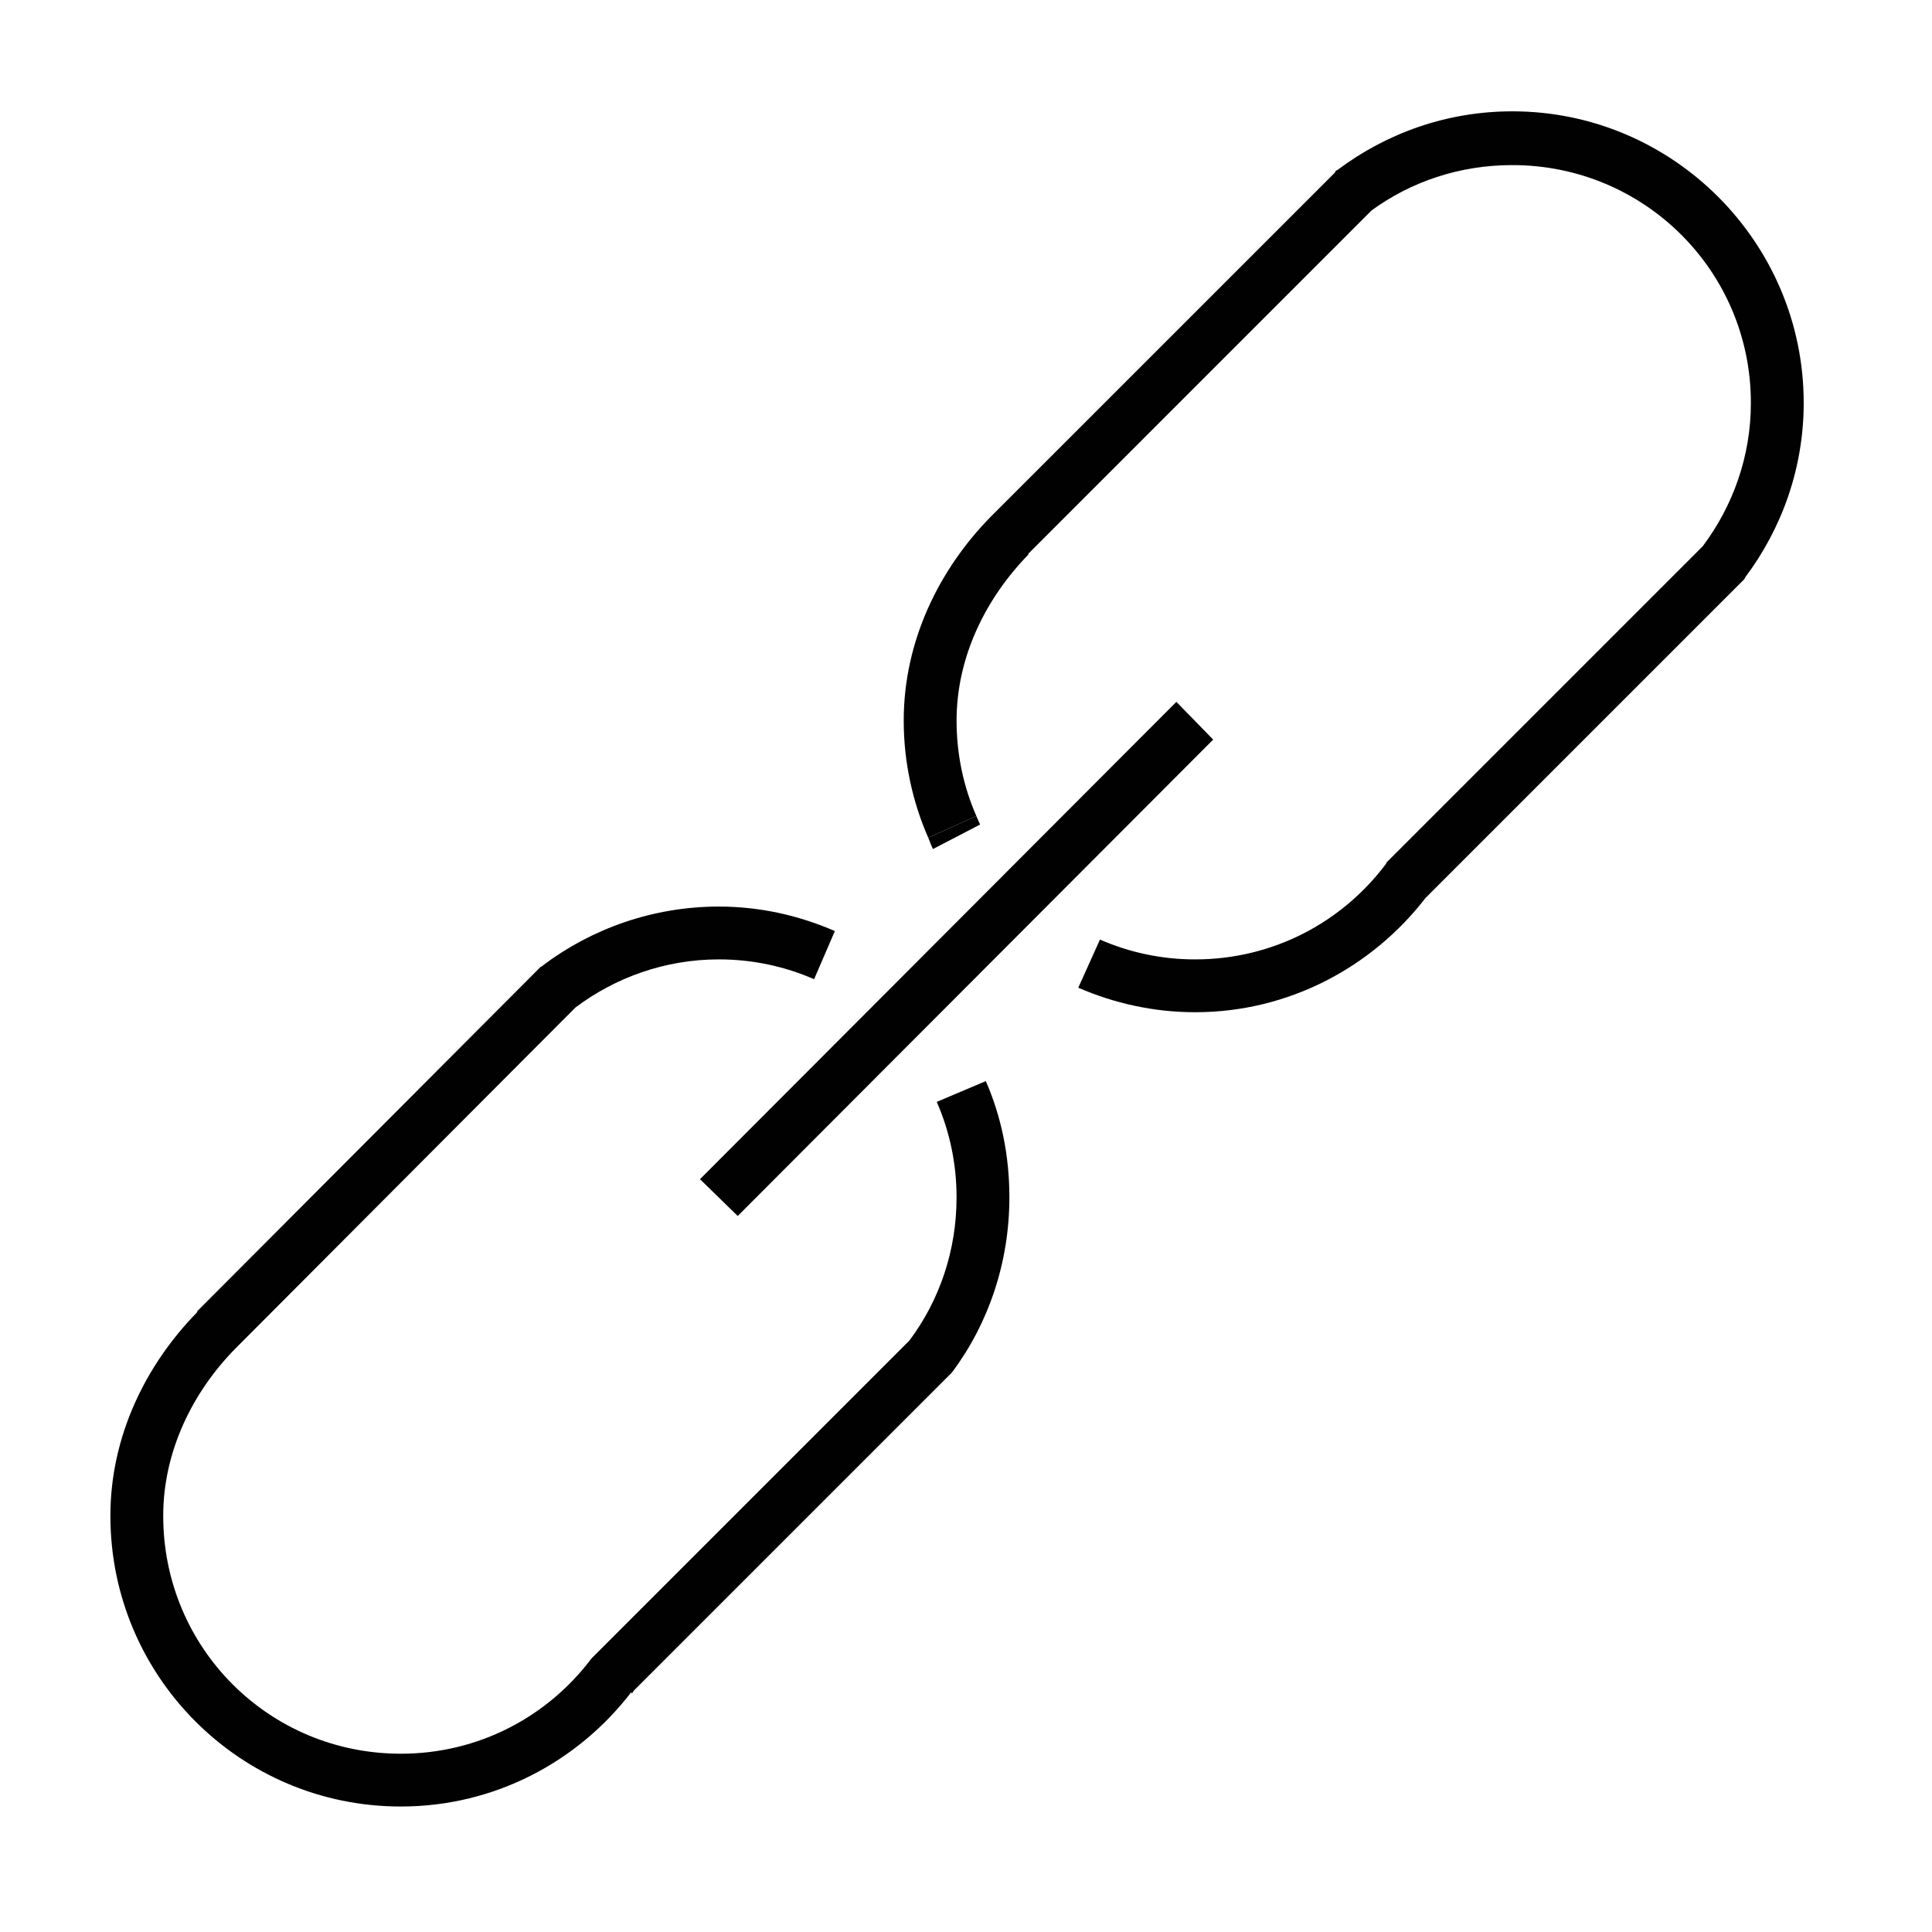 <?xml version="1.0" encoding="UTF-8" standalone="no"?>
<!-- Created with Inkscape (http://www.inkscape.org/) -->

<svg
   xmlns:dc="http://purl.org/dc/elements/1.1/"
   xmlns:cc="http://creativecommons.org/ns#"
   xmlns:rdf="http://www.w3.org/1999/02/22-rdf-syntax-ns#"
   xmlns:svg="http://www.w3.org/2000/svg"
   xmlns="http://www.w3.org/2000/svg"
   xmlns:sodipodi="http://sodipodi.sourceforge.net/DTD/sodipodi-0.dtd"
   xmlns:inkscape="http://www.inkscape.org/namespaces/inkscape"
   width="64px"
   height="64px"
   id="svg18692"
   version="1.1"
   inkscape:version="0.48.4 r9939"
   sodipodi:docname="link.svg">
  <defs
     id="defs18694" />
  <sodipodi:namedview
     id="base"
     pagecolor="#ffffff"
     bordercolor="#666666"
     borderopacity="1.0"
     inkscape:pageopacity="0.0"
     inkscape:pageshadow="2"
     inkscape:zoom="1.375"
     inkscape:cx="-8.3388088"
     inkscape:cy="7.3084604"
     inkscape:current-layer="layer1"
     showgrid="true"
     inkscape:document-units="px"
     inkscape:grid-bbox="true"
     inkscape:window-width="1280"
     inkscape:window-height="748"
     inkscape:window-x="0"
     inkscape:window-y="0"
     inkscape:window-maximized="1" />
  <g
     id="layer1"
     inkscape:label="Layer 1"
     inkscape:groupmode="layer">
    <path
       style="font-size:medium;font-style:normal;font-variant:normal;font-weight:normal;font-stretch:normal;text-indent:0;text-align:start;text-decoration:none;line-height:normal;letter-spacing:normal;word-spacing:normal;text-transform:none;direction:ltr;block-progression:tb;writing-mode:lr-tb;text-anchor:start;baseline-shift:baseline;color:#000000;fill:#010101;fill-opacity:1;stroke:none;stroke-width:1.754;marker:none;visibility:visible;display:inline;overflow:visible;enable-background:accumulate;font-family:Sans;-inkscape-font-specification:Sans"
       d="m 50.094,3.688 c -2.168,0 -4.17,0.727 -5.781,1.938 L 44.25,5.656 44.219,5.719 32.812,17.125 c -1.689,1.724 -2.877,4.095 -2.875,6.75 0,1.372 0.294,2.693 0.812,3.875 l 1.594,-0.719 C 31.92,26.065 31.688,25.001 31.688,23.875 c -0.002,-2.119 0.972,-4.06 2.375,-5.5 l 0,-0.031 L 45.406,7 45.438,6.969 c 1.305,-0.953 2.917,-1.5 4.656,-1.5 C 54.464,5.466 58,8.977 58,13.344 c 0.002,1.78 -0.602,3.428 -1.594,4.75 l -10.438,10.438 -0.031,0.031 -0.031,0.062 c -1.441,1.919 -3.727,3.156 -6.312,3.156 -1.124,0.002 -2.189,-0.235 -3.156,-0.656 l -0.719,1.594 c 1.181,0.514 2.505,0.814 3.875,0.812 3.102,0 5.862,-1.498 7.625,-3.781 0.027,-0.035 0.067,-0.058 0.094,-0.094 L 57.75,19.219 57.781,19.188 57.812,19.125 c 1.211,-1.614 1.939,-3.615 1.938,-5.781 0,-5.317 -4.338,-9.66 -9.656,-9.656 z"
       id="path5224"
       inkscape:connector-curvature="0" />
    <path
       style="fill:none;stroke:#010101;stroke-width:1.754;stroke-miterlimit:10"
       inkscape:connector-curvature="0"
       id="path5226"
       d="M 36.08,31.923"
       stroke-miterlimit="10" />
    <path
       style="font-size:medium;font-style:normal;font-variant:normal;font-weight:normal;font-stretch:normal;text-indent:0;text-align:start;text-decoration:none;line-height:normal;letter-spacing:normal;word-spacing:normal;text-transform:none;direction:ltr;block-progression:tb;writing-mode:lr-tb;text-anchor:start;baseline-shift:baseline;color:#000000;fill:#010101;fill-opacity:1;stroke:none;stroke-width:1.754;marker:none;visibility:visible;display:inline;overflow:visible;enable-background:accumulate;font-family:Sans;-inkscape-font-specification:Sans"
       d="M 32.344,27.031 30.75,27.75 c 0.046,0.106 0.085,0.237 0.156,0.375 l 1.562,-0.812 c -0.035,-0.068 -0.078,-0.175 -0.125,-0.281 z"
       id="path5228"
       inkscape:connector-curvature="0" />
    <path
       style="font-size:medium;font-style:normal;font-variant:normal;font-weight:normal;font-stretch:normal;text-indent:0;text-align:start;text-decoration:none;line-height:normal;letter-spacing:normal;word-spacing:normal;text-transform:none;direction:ltr;block-progression:tb;writing-mode:lr-tb;text-anchor:start;baseline-shift:baseline;color:#000000;fill:#010101;fill-opacity:1;stroke:none;stroke-width:1.754;marker:none;visibility:visible;display:inline;overflow:visible;enable-background:accumulate;font-family:Sans;-inkscape-font-specification:Sans"
       d="m 23.812,30.031 c -2.169,0 -4.201,0.727 -5.812,1.938 L 17.969,32 l -0.062,0.031 -11.375,11.406 0,0.031 c -1.689,1.724 -2.877,4.096 -2.875,6.75 0,5.318 4.308,9.629 9.625,9.625 3.11,0 5.863,-1.49 7.625,-3.781 L 20.938,56.094 21,56 31.438,45.562 31.5,45.5 31.531,45.469 c 1.211,-1.614 1.908,-3.646 1.906,-5.812 0,-1.37 -0.265,-2.664 -0.781,-3.844 l -1.625,0.688 c 0.422,0.965 0.656,2.032 0.656,3.156 0.002,1.78 -0.571,3.428 -1.562,4.75 l -10.438,10.438 -0.031,0.031 -0.062,0.062 c -1.441,1.919 -3.726,3.156 -6.312,3.156 -4.369,0.003 -7.875,-3.506 -7.875,-7.875 -0.002,-2.126 0.963,-4.089 2.375,-5.531 L 19.062,33.375 c 1.321,-0.993 2.969,-1.594 4.75,-1.594 1.124,0 2.188,0.234 3.156,0.656 l 0.688,-1.594 c -1.184,-0.516 -2.477,-0.812 -3.844,-0.812 z"
       id="path5230"
       inkscape:connector-curvature="0" />
    <path
       style="font-size:medium;font-style:normal;font-variant:normal;font-weight:normal;font-stretch:normal;text-indent:0;text-align:start;text-decoration:none;line-height:normal;letter-spacing:normal;word-spacing:normal;text-transform:none;direction:ltr;block-progression:tb;writing-mode:lr-tb;text-anchor:start;baseline-shift:baseline;color:#000000;fill:#010101;fill-opacity:1;stroke:none;stroke-width:1.754;marker:none;visibility:visible;display:inline;overflow:visible;enable-background:accumulate;font-family:Sans;-inkscape-font-specification:Sans"
       d="M 38.969,23.25 23.188,39.062 24.438,40.281 40.188,24.5 38.969,23.25 z"
       id="line5232"
       inkscape:connector-curvature="0" />
  </g>
</svg>
